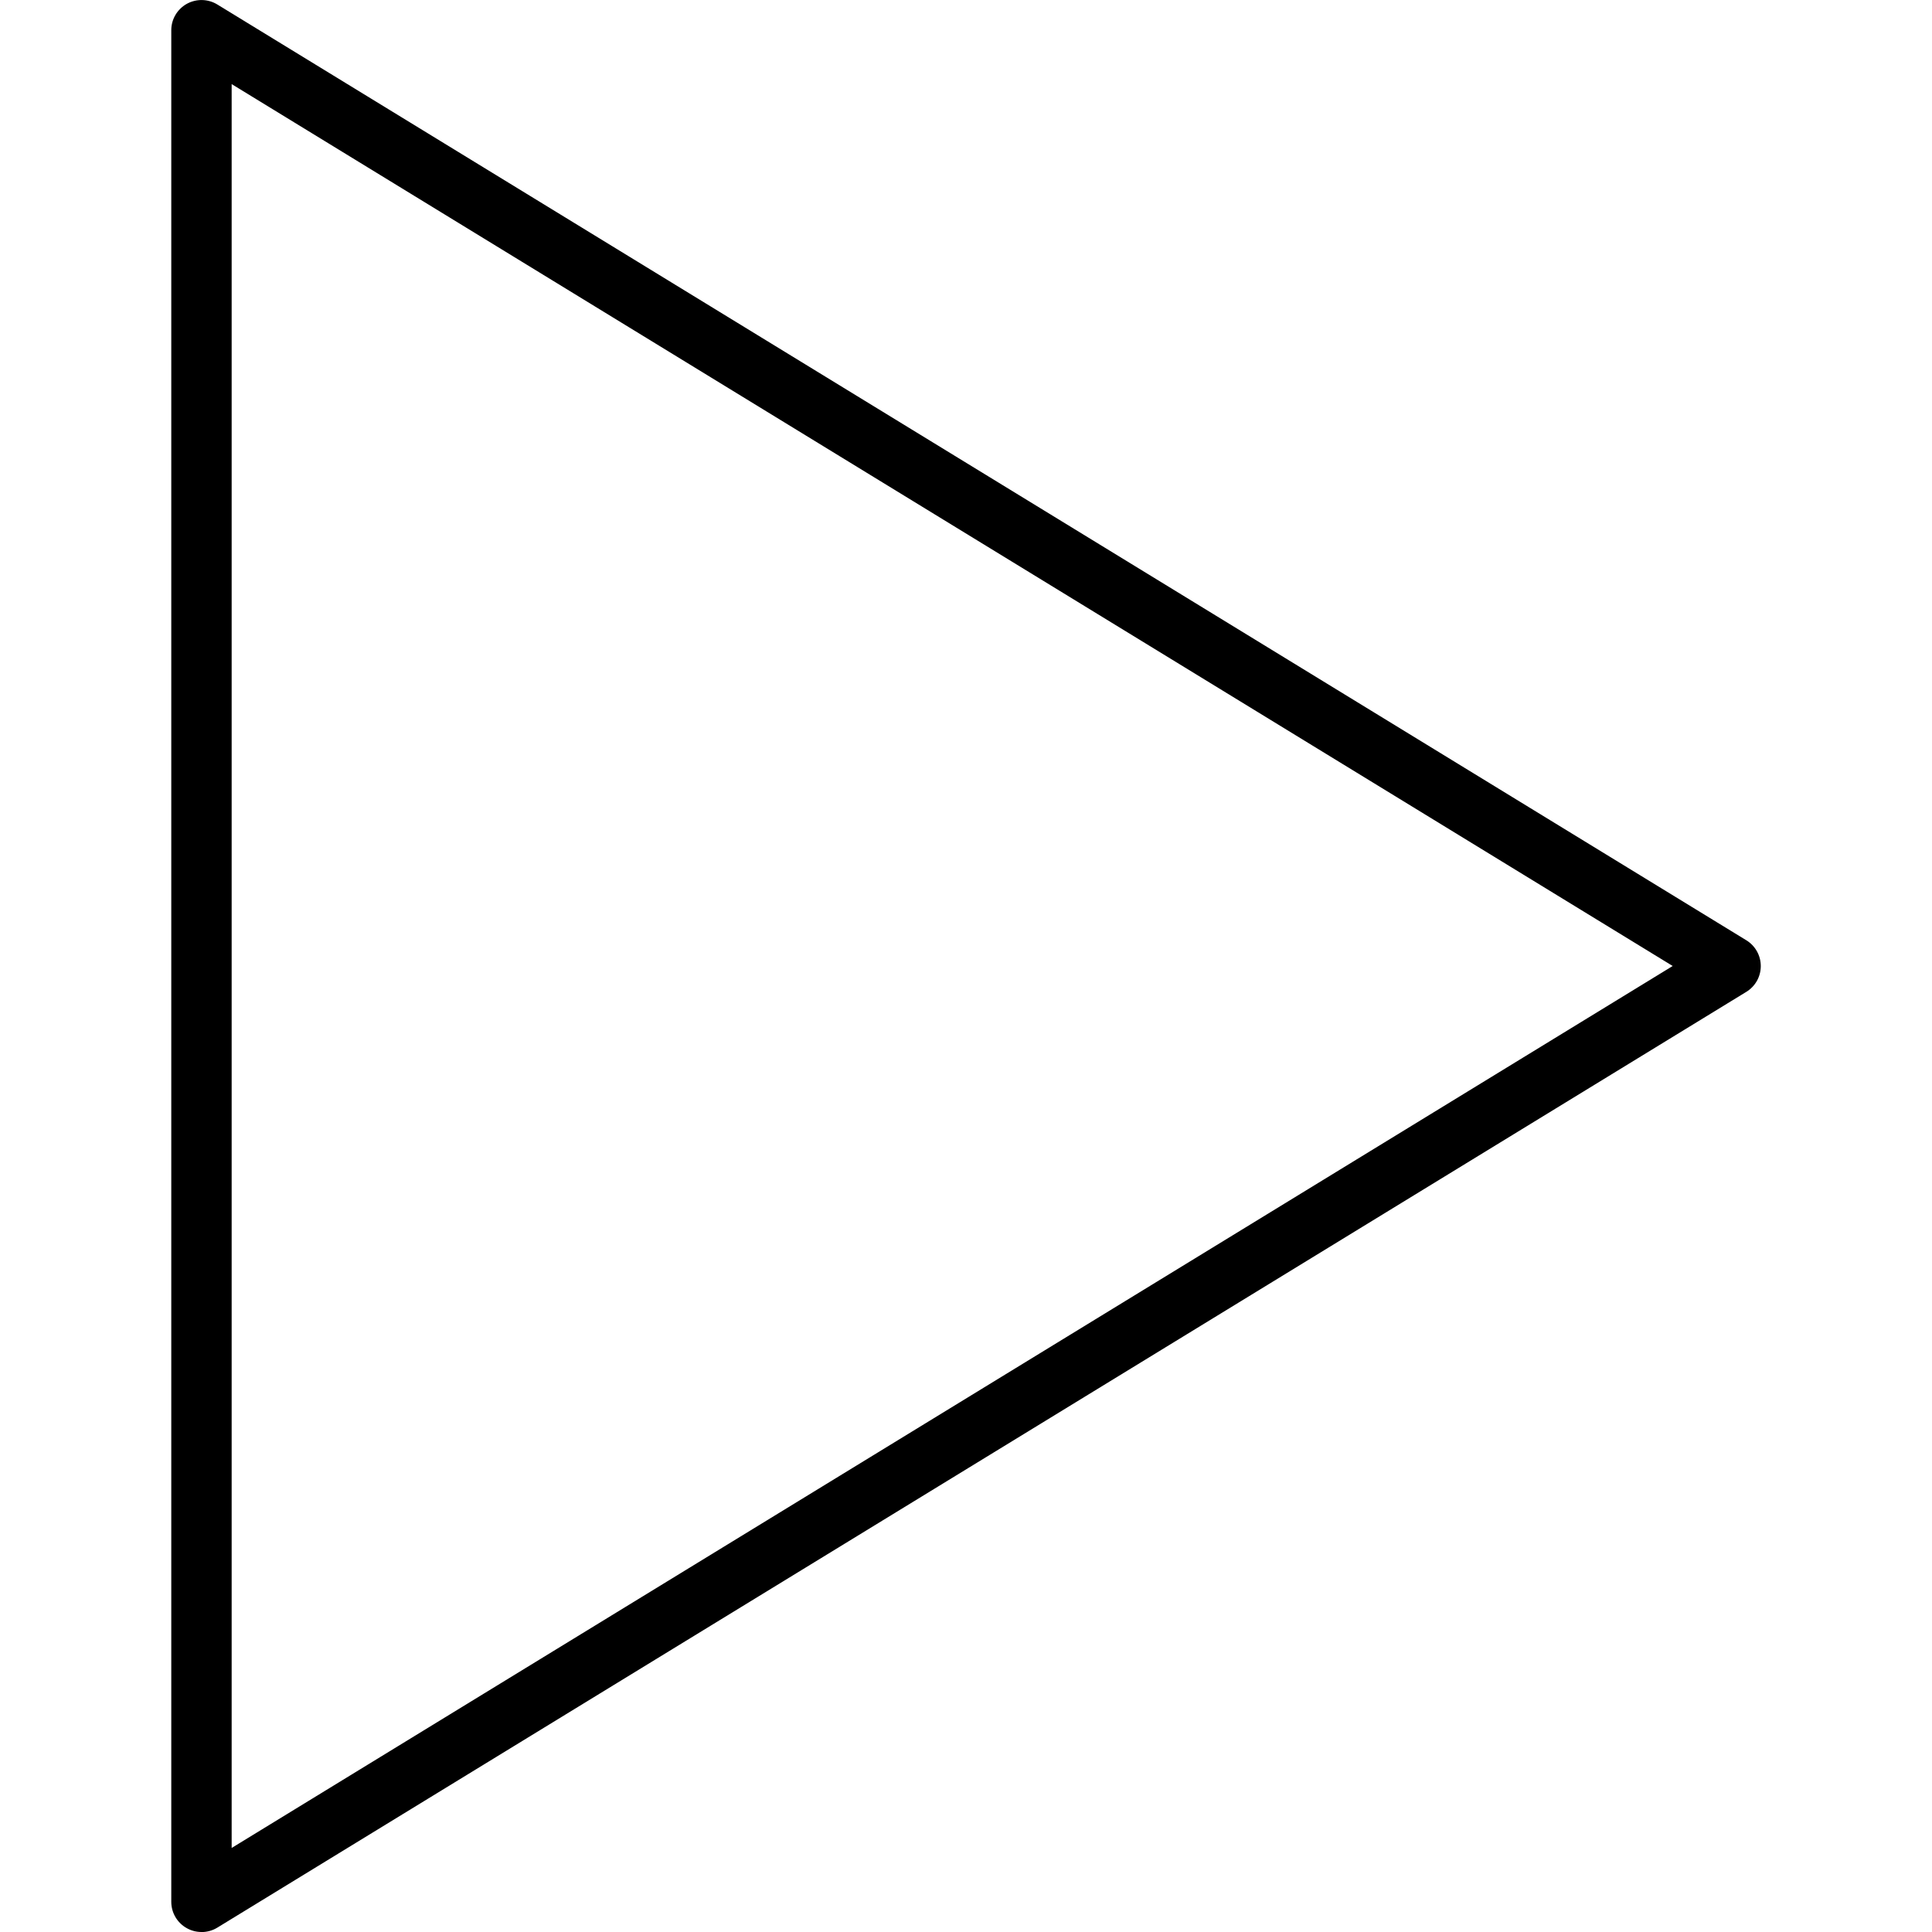 <!-- Generated by IcoMoon.io -->
<svg version="1.1" xmlns="http://www.w3.org/2000/svg" width="32" height="32" viewBox="0 0 32 32">
<title>play</title>
<path d="M3.337 32c-0.084 0-0.168-0.021-0.244-0.064-0.158-0.088-0.256-0.255-0.256-0.436v-31c0-0.181 0.098-0.347 0.256-0.436 0.159-0.088 0.352-0.084 0.506 0.010l25.326 15.5c0.148 0.091 0.239 0.252 0.239 0.427s-0.090 0.335-0.239 0.427l-25.326 15.5c-0.080 0.049-0.171 0.073-0.261 0.073zM3.837 1.393v29.215l23.868-14.608-23.868-14.607z"></path>
</svg>
